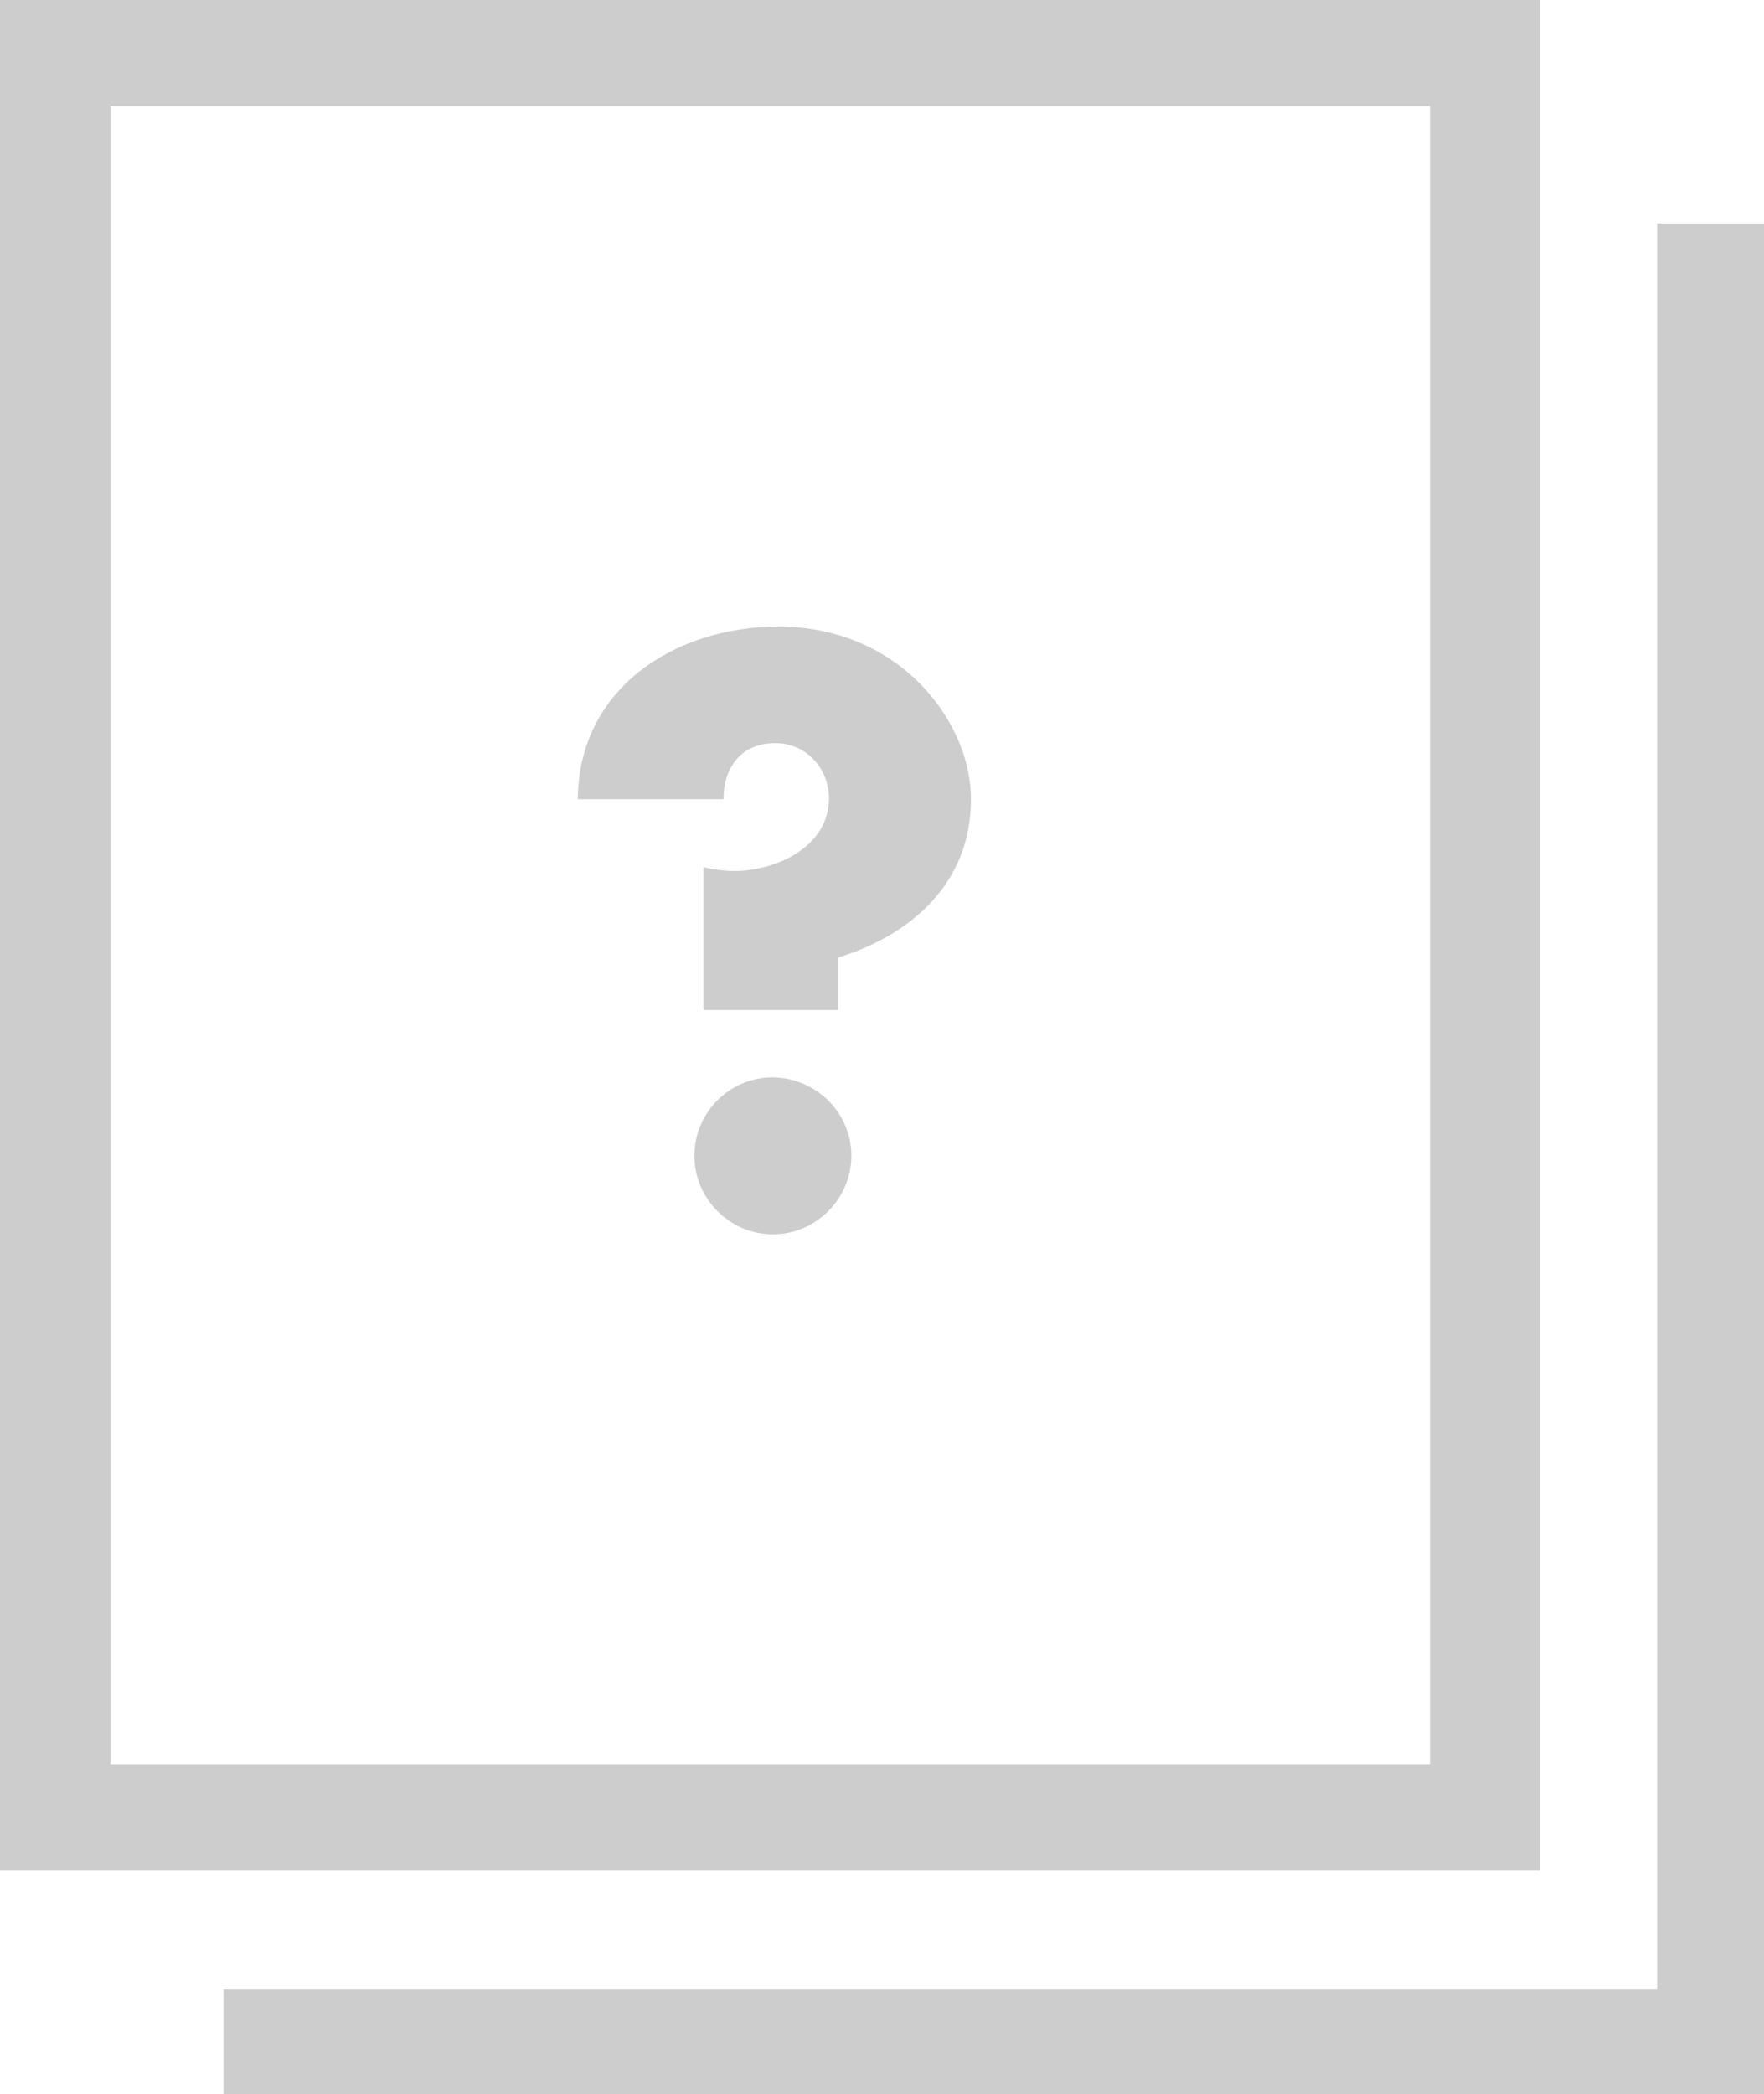 <?xml version="1.0" encoding="utf-8"?>
<!-- Generator: Adobe Illustrator 22.0.1, SVG Export Plug-In . SVG Version: 6.00 Build 0)  -->
<svg version="1.1" id="Layer_1" xmlns="http://www.w3.org/2000/svg" xmlns:xlink="http://www.w3.org/1999/xlink" x="0px" y="0px"
	 viewBox="0 0 236 280.1" style="enable-background:new 0 0 236 280.1;" xml:space="preserve">
<style type="text/css">
	.st0{fill:#CDCDCD;}
</style>
<g>
	<path class="st0" d="M221.7,29.9v236.2H29.9v14h191.4H236v-14.7V29.9H221.7z M14.8,14.2h176.5V236H14.8V14.2z M0,0v14.7v220.8v14.7
		h14.7h176.6h14.7v-14.7V14.7V0h-14.7H14.7H0z"/>
	<g>
		<g>
			<path class="st0" d="M94.1,116c1.4,0.3,2.8,0.5,4.1,0.5c5.6,0,12.7-3.2,12.7-9.7c0-4-3-7.4-7.2-7.4c-4.5,0-6.9,3.2-6.9,7.5H77.3
				c0.1-14.9,13.1-23.1,26.9-23.1c6.2,0,12.4,2,17.2,6.1c4.9,4.1,8.5,10.5,8.5,17c0,11.1-7.8,18.1-17.8,21.2v7h-18V116z
				 M113.9,154.6c0,5.7-4.7,10.5-10.5,10.5c-5.8,0-10.5-4.8-10.5-10.5c0-5.8,4.7-10.5,10.5-10.5
				C109.2,144.2,113.9,148.8,113.9,154.6z"/>
		</g>
	</g>
</g>
<g>
</g>
<g>
</g>
<g>
</g>
<g>
</g>
<g>
</g>
<g>
</g>
<g>
</g>
<g>
</g>
<g>
</g>
<g>
</g>
<g>
</g>
<g>
</g>
<g>
</g>
<g>
</g>
<g>
</g>
</svg>
